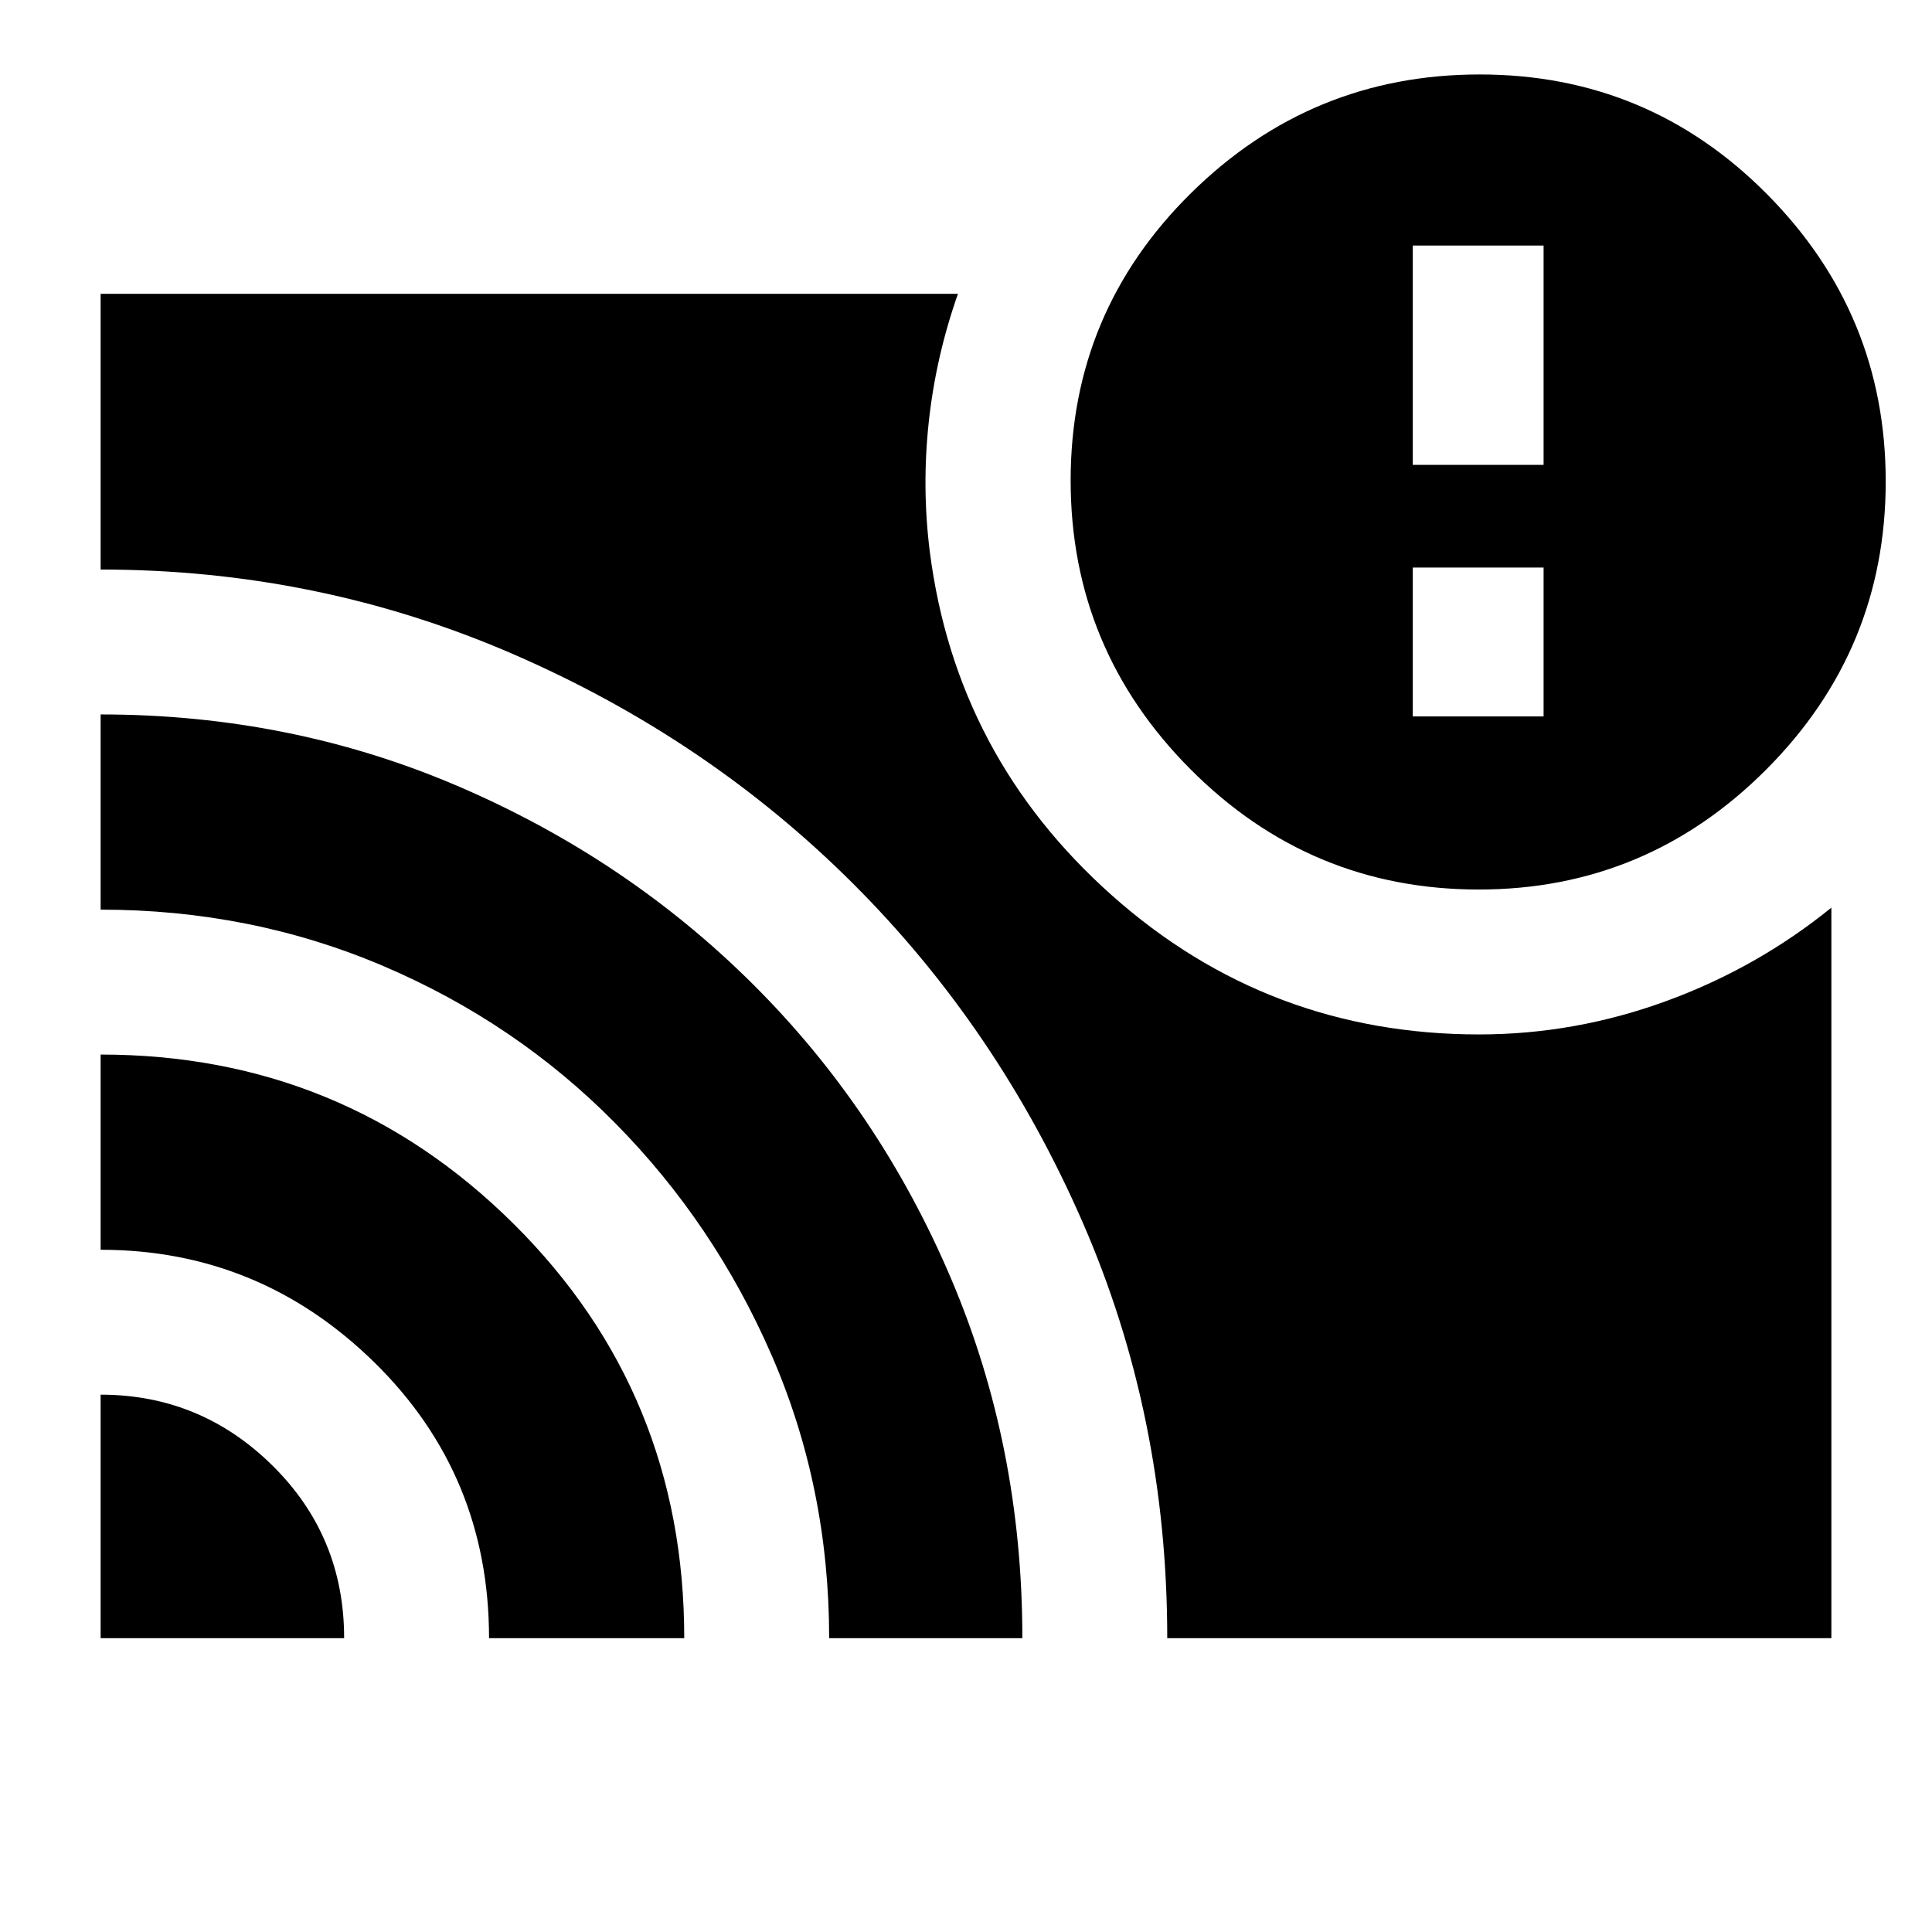<svg xmlns="http://www.w3.org/2000/svg" height="20" viewBox="0 -960 960 960" width="20"><path d="M767-604v-74h-65v74h65ZM50-267q49.67 0 85.33 35.17Q171-196.67 171-146H50v-121Zm0-169q120.46 0 205.23 84.14Q340-267.71 340-146h-97q0-81.19-57.05-137.1Q128.9-339 50-339v-97Zm0-169q94.95 0 178.45 36.02 83.49 36.02 145.97 98.32 62.48 62.29 98.03 145.68Q508-241.59 508-146h-96q0-74.81-28.5-140.4Q355-352 305.69-401.93q-49.3-49.93-115.09-78T50-508v-97Zm530 459q0-110.34-42.11-206.8-42.1-96.46-114.29-168.42T254.71-635.09Q158-677 50-677v-137h426q-11 31.24-14.5 63.67-3.5 32.43.5 64.33 13 102 90.61 171 77.6 69 182.39 69 47.47 0 92.74-16.5Q873-479 910-509v363H580Zm154.77-372q-83.72 0-143.24-59.77Q532-637.53 532-721.27 532-805 591.77-864q59.76-59 143.5-59Q819-923 878-863.54q59 59.46 59 142.77 0 83.72-59.46 143.24Q818.08-518 734.77-518ZM702-729h65v-109h-65v109Z"/></svg>